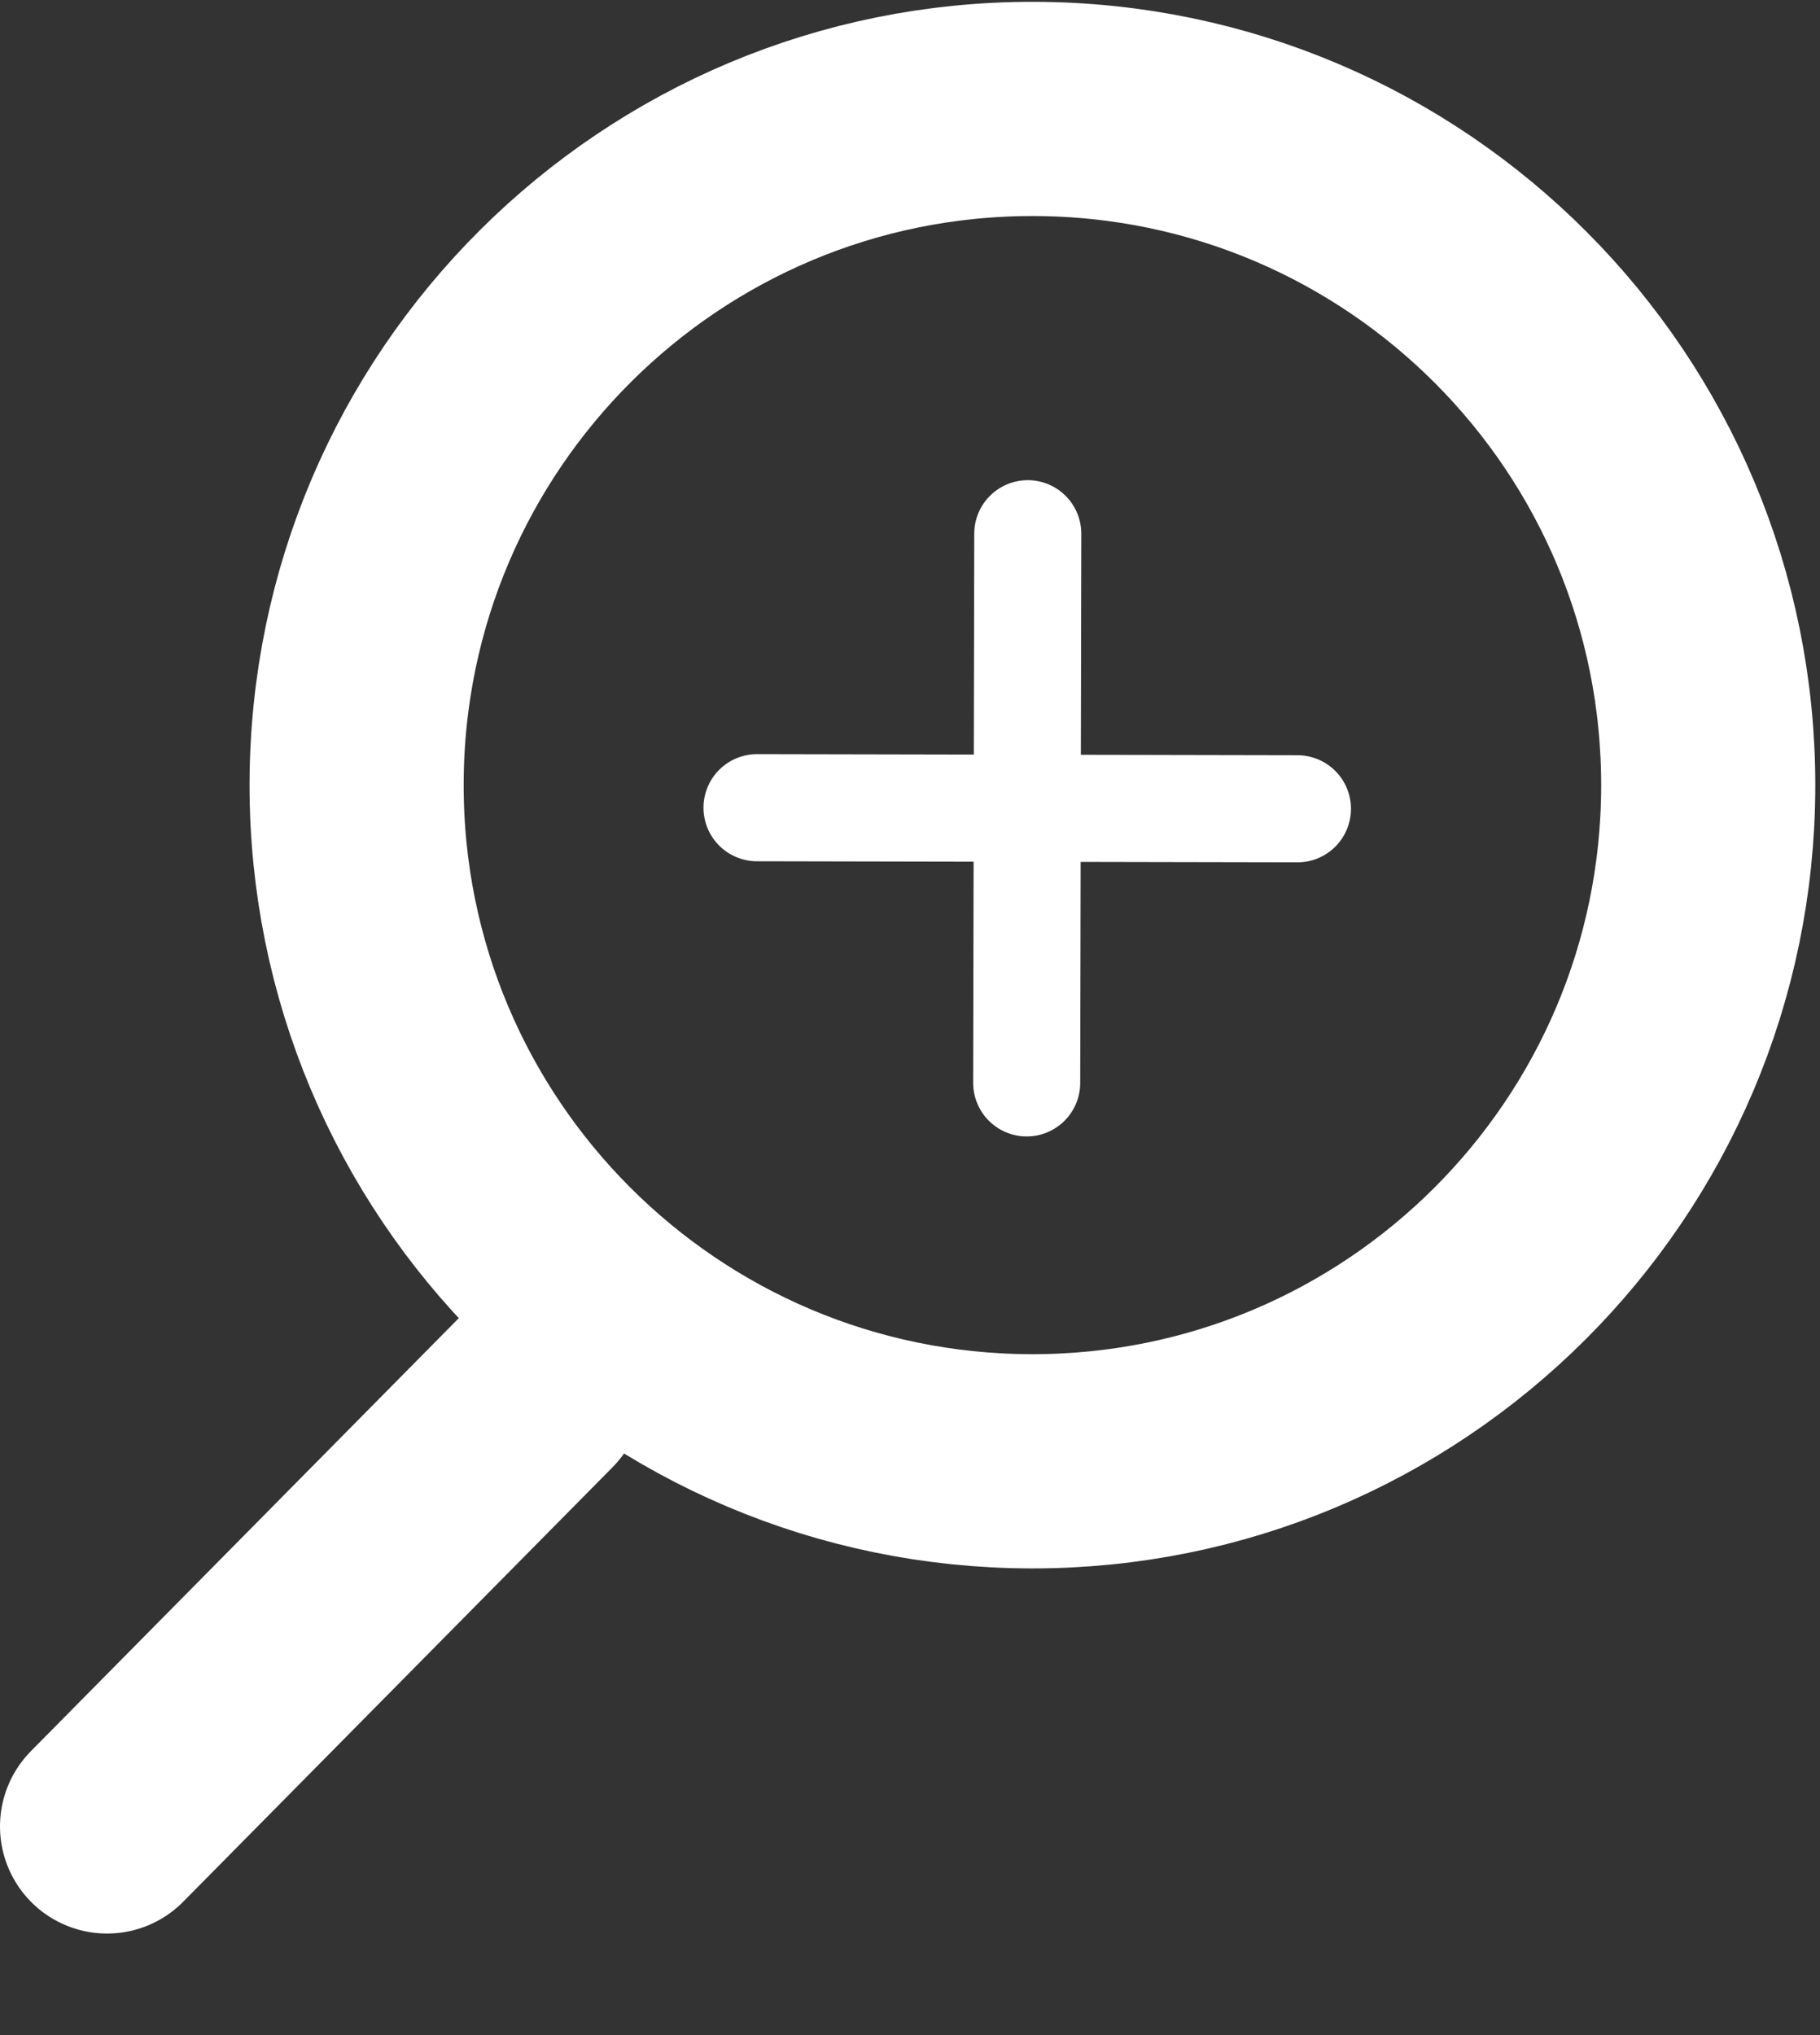 <svg width="17" height="19" viewBox="0 0 17 19" fill="none" xmlns="http://www.w3.org/2000/svg">
<rect x="0" y="0" width="17" height="19" fill="#333333" stroke="none"/>
<path d="M9.656 1.017C6.17 1.01 3.338 3.831 3.331 7.317C3.327 9.063 4.033 10.646 5.177 11.791C6.316 12.932 7.891 13.639 9.631 13.643C13.117 13.65 15.949 10.829 15.956 7.343C15.963 3.856 13.143 1.024 9.656 1.017Z" stroke="white" stroke-width="2" stroke-linecap="round" stroke-linejoin="round"/>
<path d="M5.01 12.996L1 17.052" stroke="white" stroke-width="2" stroke-linecap="round" stroke-linejoin="round"/>
<path d="M9.6 4.983L9.595 7.546M9.595 7.546L9.59 10.11M9.595 7.546L12.119 7.551M9.595 7.546L7.071 7.541" stroke="white" stroke-linecap="round" stroke-linejoin="round"/>
</svg>
